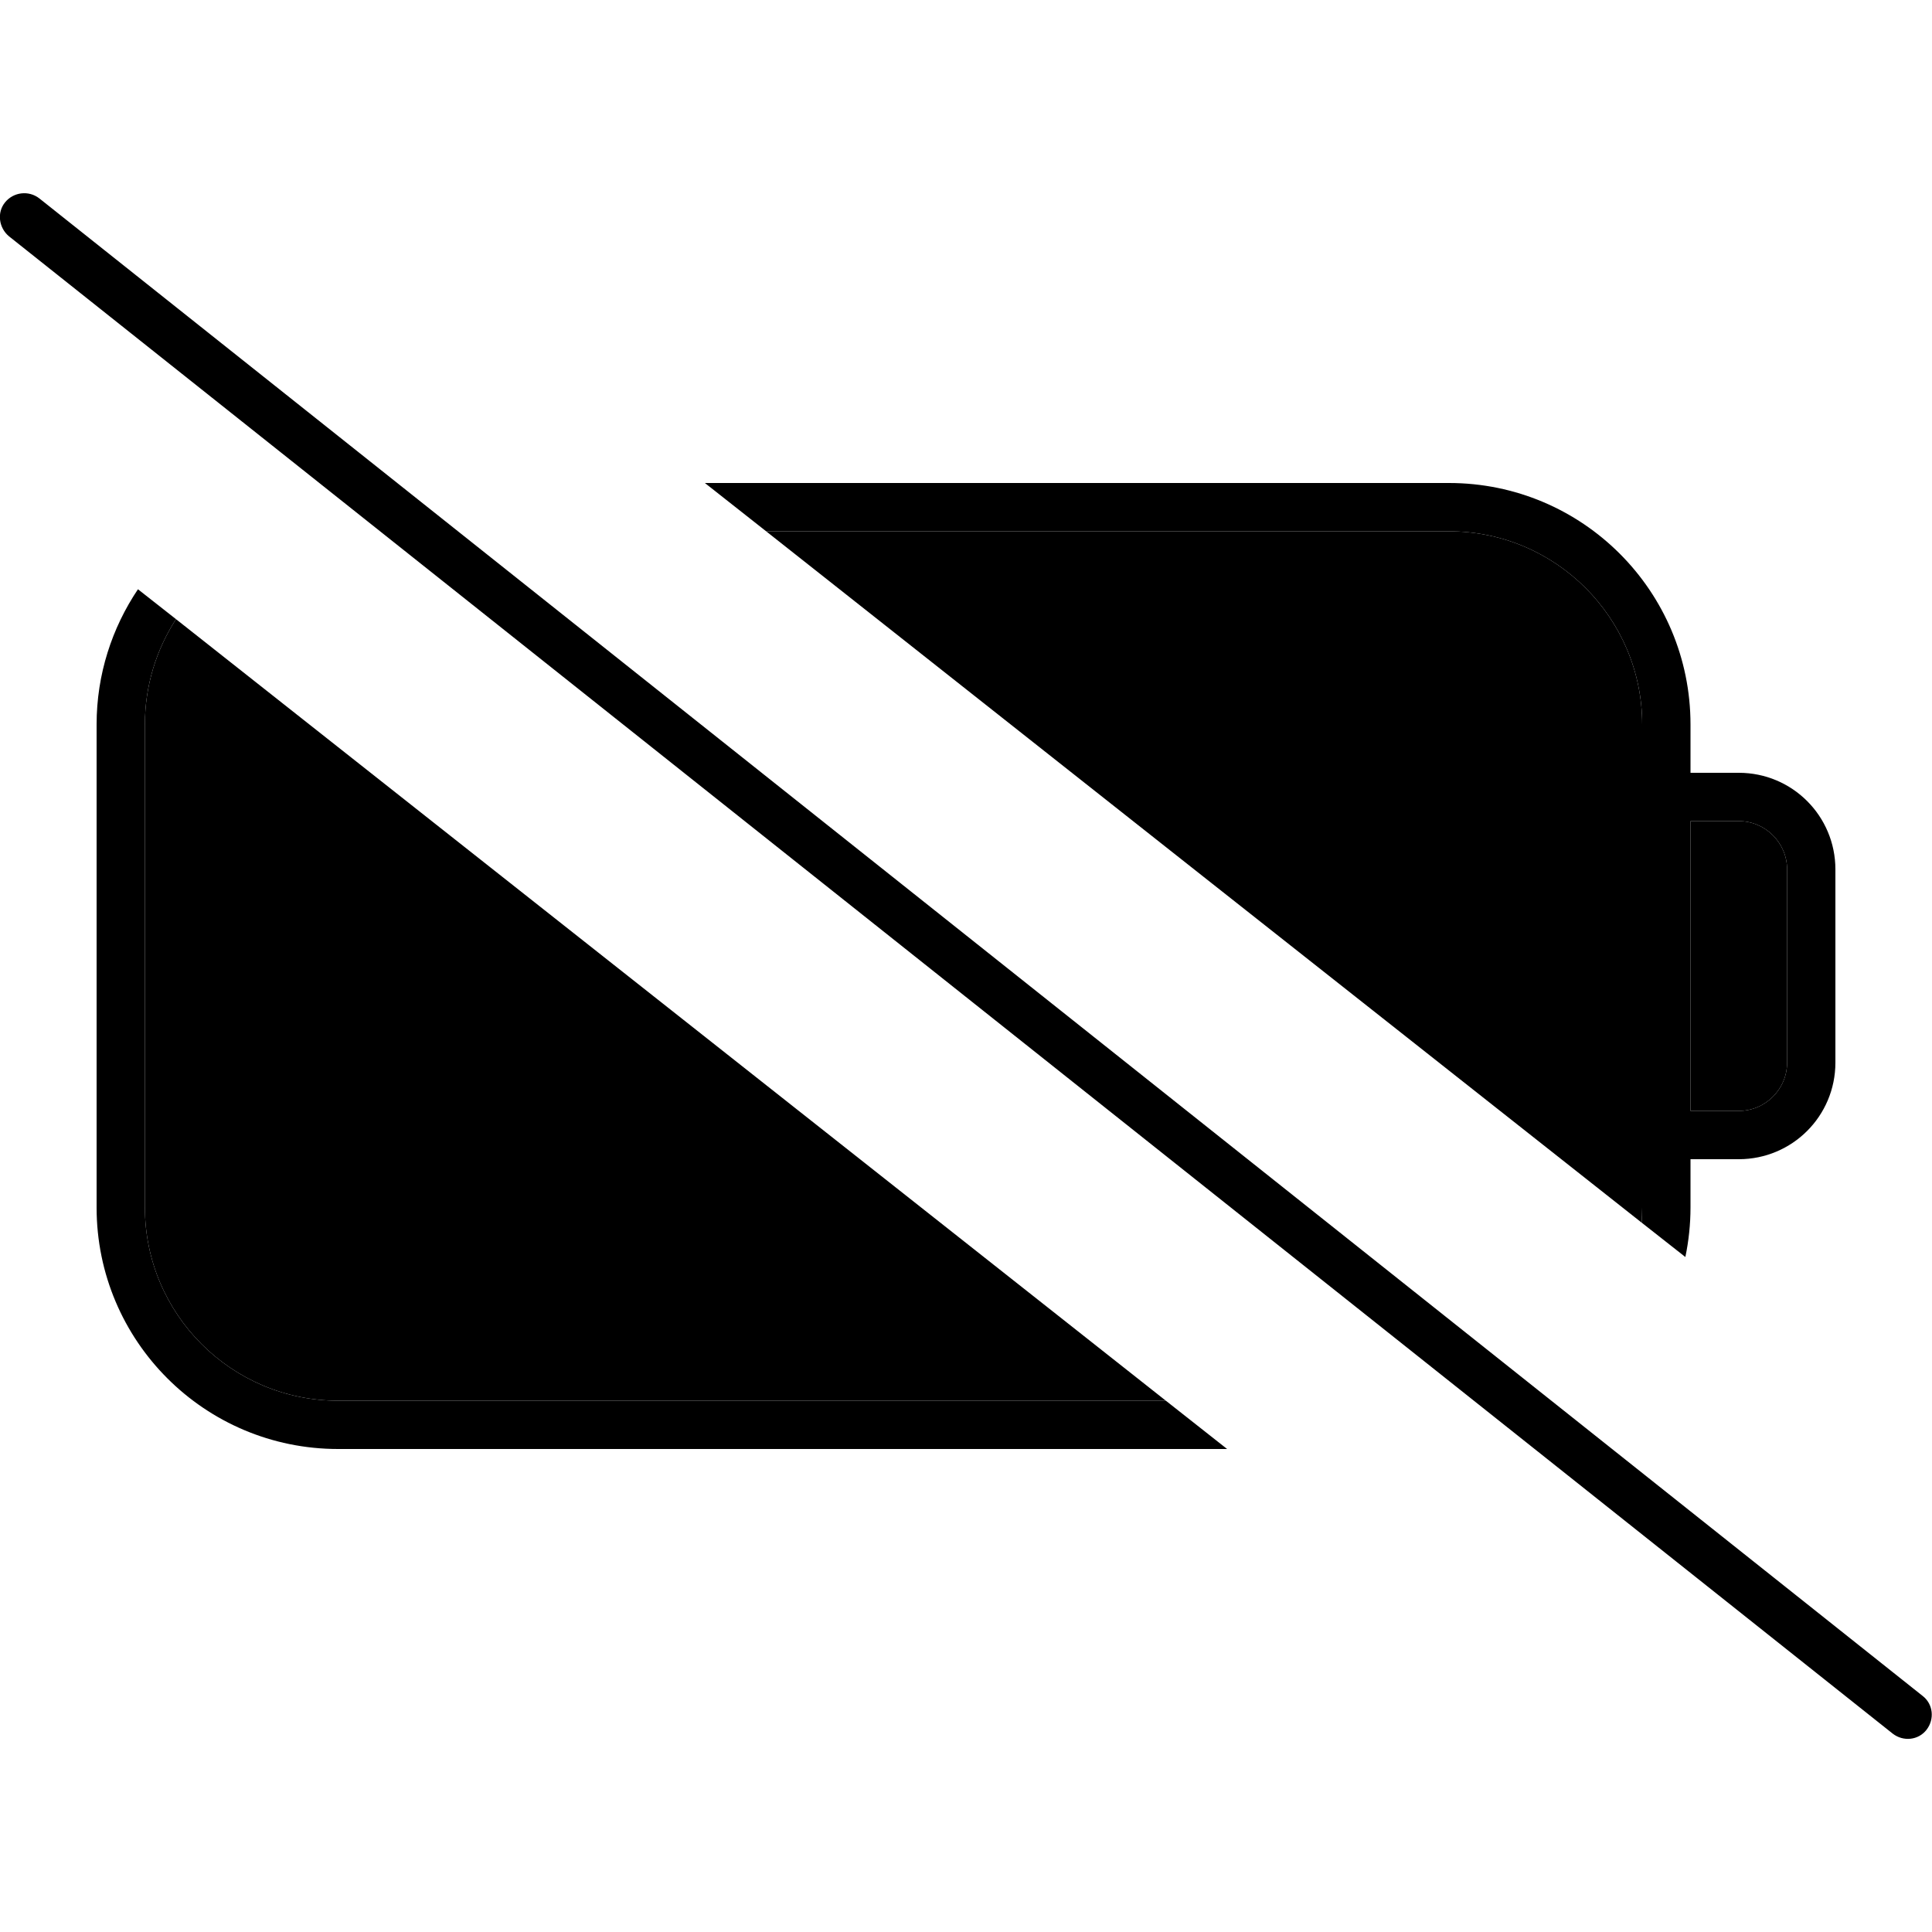 <svg xmlns="http://www.w3.org/2000/svg" width="24" height="24" viewBox="0 0 640 512"><path class="pr-icon-duotone-secondary" d="M48 176c0-12.9 3.8-24.8 10.3-34.9C167.6 227.4 276.9 313.7 386.2 400L112 400c-35.3 0-64-28.7-64-64l0-160zm205.8-64L480 112c35.3 0 64 28.7 64 64l0 16 0 16 0 96 0 16 0 16c0 1.7-.1 3.3-.2 5c-96.7-76.3-193.3-152.6-290-229zM560 208l16 0c8.8 0 16 7.2 16 16l0 64c0 8.8-7.2 16-16 16l-16 0 0-96z"/><path class="pr-icon-duotone-primary" d="M13 1.7C9.5-1 4.5-.4 1.7 3S-.4 11.5 3 14.3l624 496c3.5 2.7 8.5 2.2 11.2-1.3s2.2-8.5-1.3-11.2L13 1.7zM386.2 400L112 400c-35.3 0-64-28.7-64-64l0-160c0-12.9 3.8-24.8 10.3-34.9l-12.6-9.9C37.1 144 32 159.4 32 176l0 160c0 44.2 35.8 80 80 80l294.5 0-20.3-16zM480 96L233.5 96l20.3 16L480 112c35.3 0 64 28.7 64 64l0 16 0 16 0 96 0 16 0 16c0 1.7-.1 3.3-.2 5l14.5 11.4c1.1-5.3 1.7-10.8 1.7-16.4l0-16 16 0c17.7 0 32-14.3 32-32l0-64c0-17.7-14.3-32-32-32l-16 0 0-16c0-44.2-35.8-80-80-80zm80 112l16 0c8.8 0 16 7.2 16 16l0 64c0 8.8-7.2 16-16 16l-16 0 0-96z"/></svg>